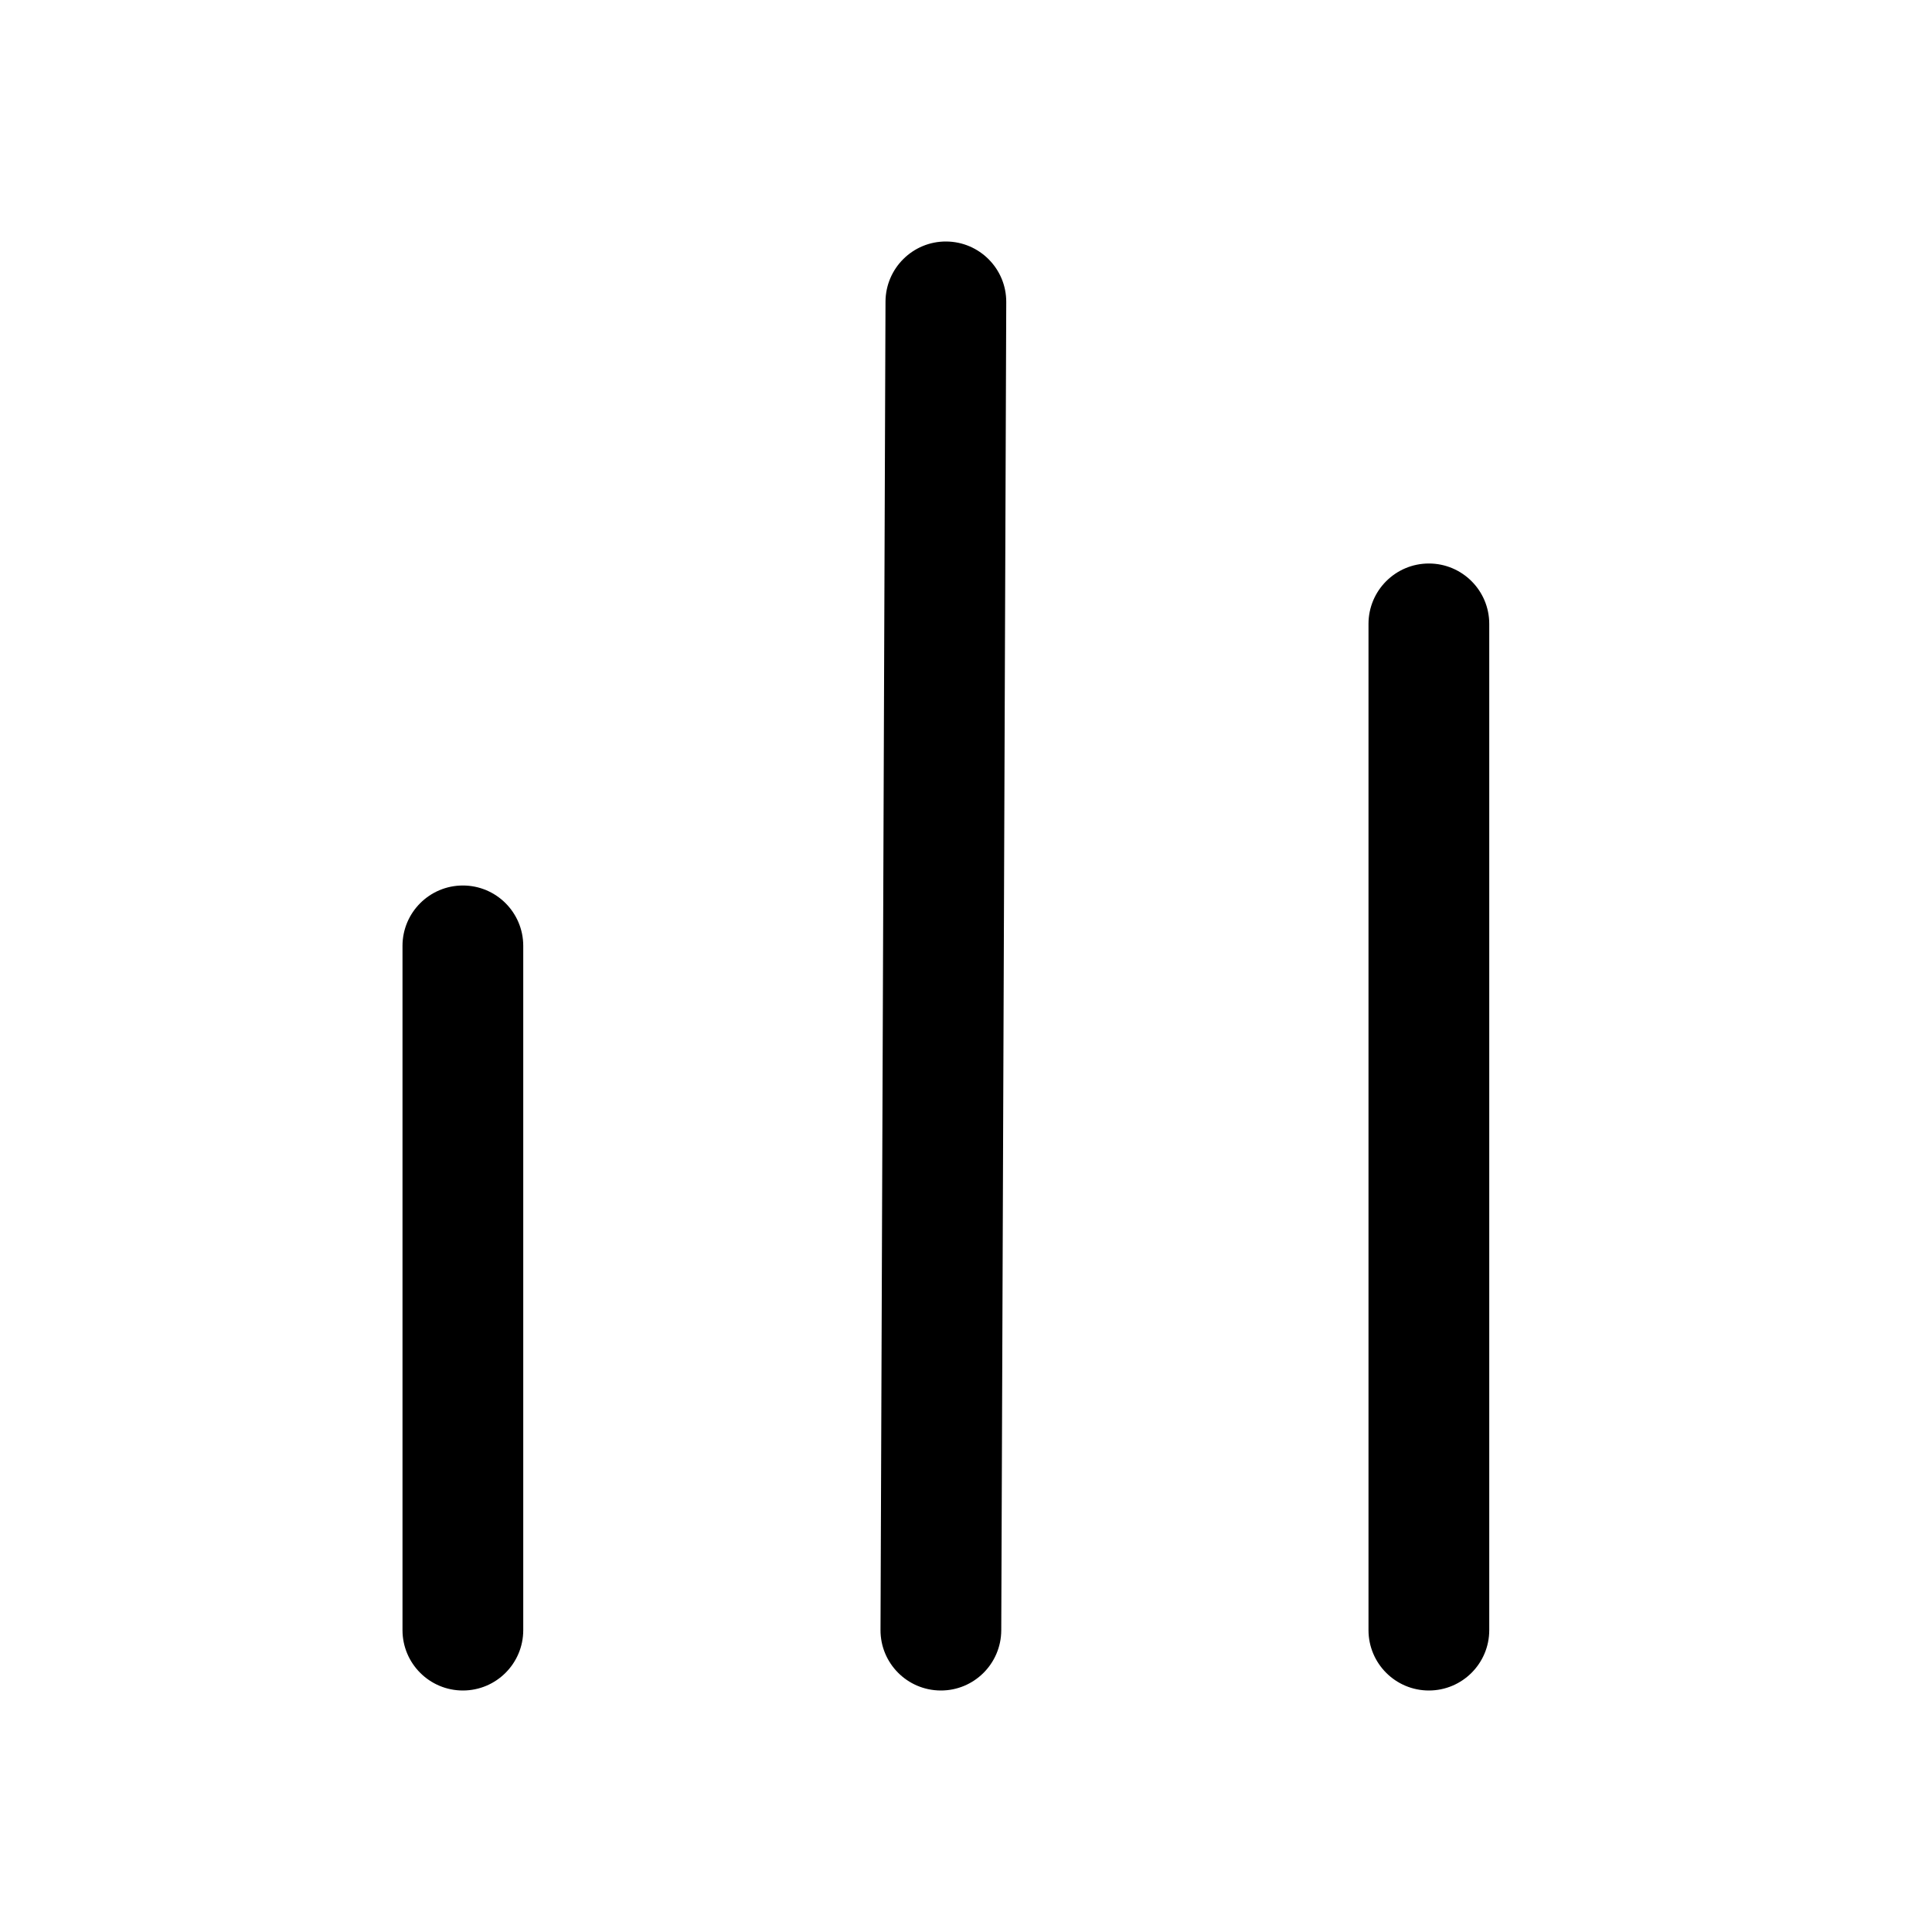 <svg width="24" height="24" viewBox="0 0 24 24" xmlns="http://www.w3.org/2000/svg">
  <path fill-rule="evenodd" clip-rule="evenodd" d="M11.753 3C12.167 3.002 12.502 3.339 12.5 3.753L12.438 20.253C12.436 20.667 12.099 21.002 11.685 21C11.27 20.998 10.936 20.661 10.938 20.247L11 3.747C11.002 3.333 11.339 2.998 11.753 3ZM17.75 7C18.164 7 18.5 7.336 18.5 7.75V20.25C18.5 20.664 18.164 21 17.75 21C17.336 21 17 20.664 17 20.25V7.75C17 7.336 17.336 7 17.75 7ZM5.75 11C6.164 11 6.5 11.336 6.5 11.75V20.25C6.5 20.664 6.164 21 5.75 21C5.336 21 5 20.664 5 20.25V11.75C5 11.336 5.336 11 5.75 11Z"/>
</svg>
